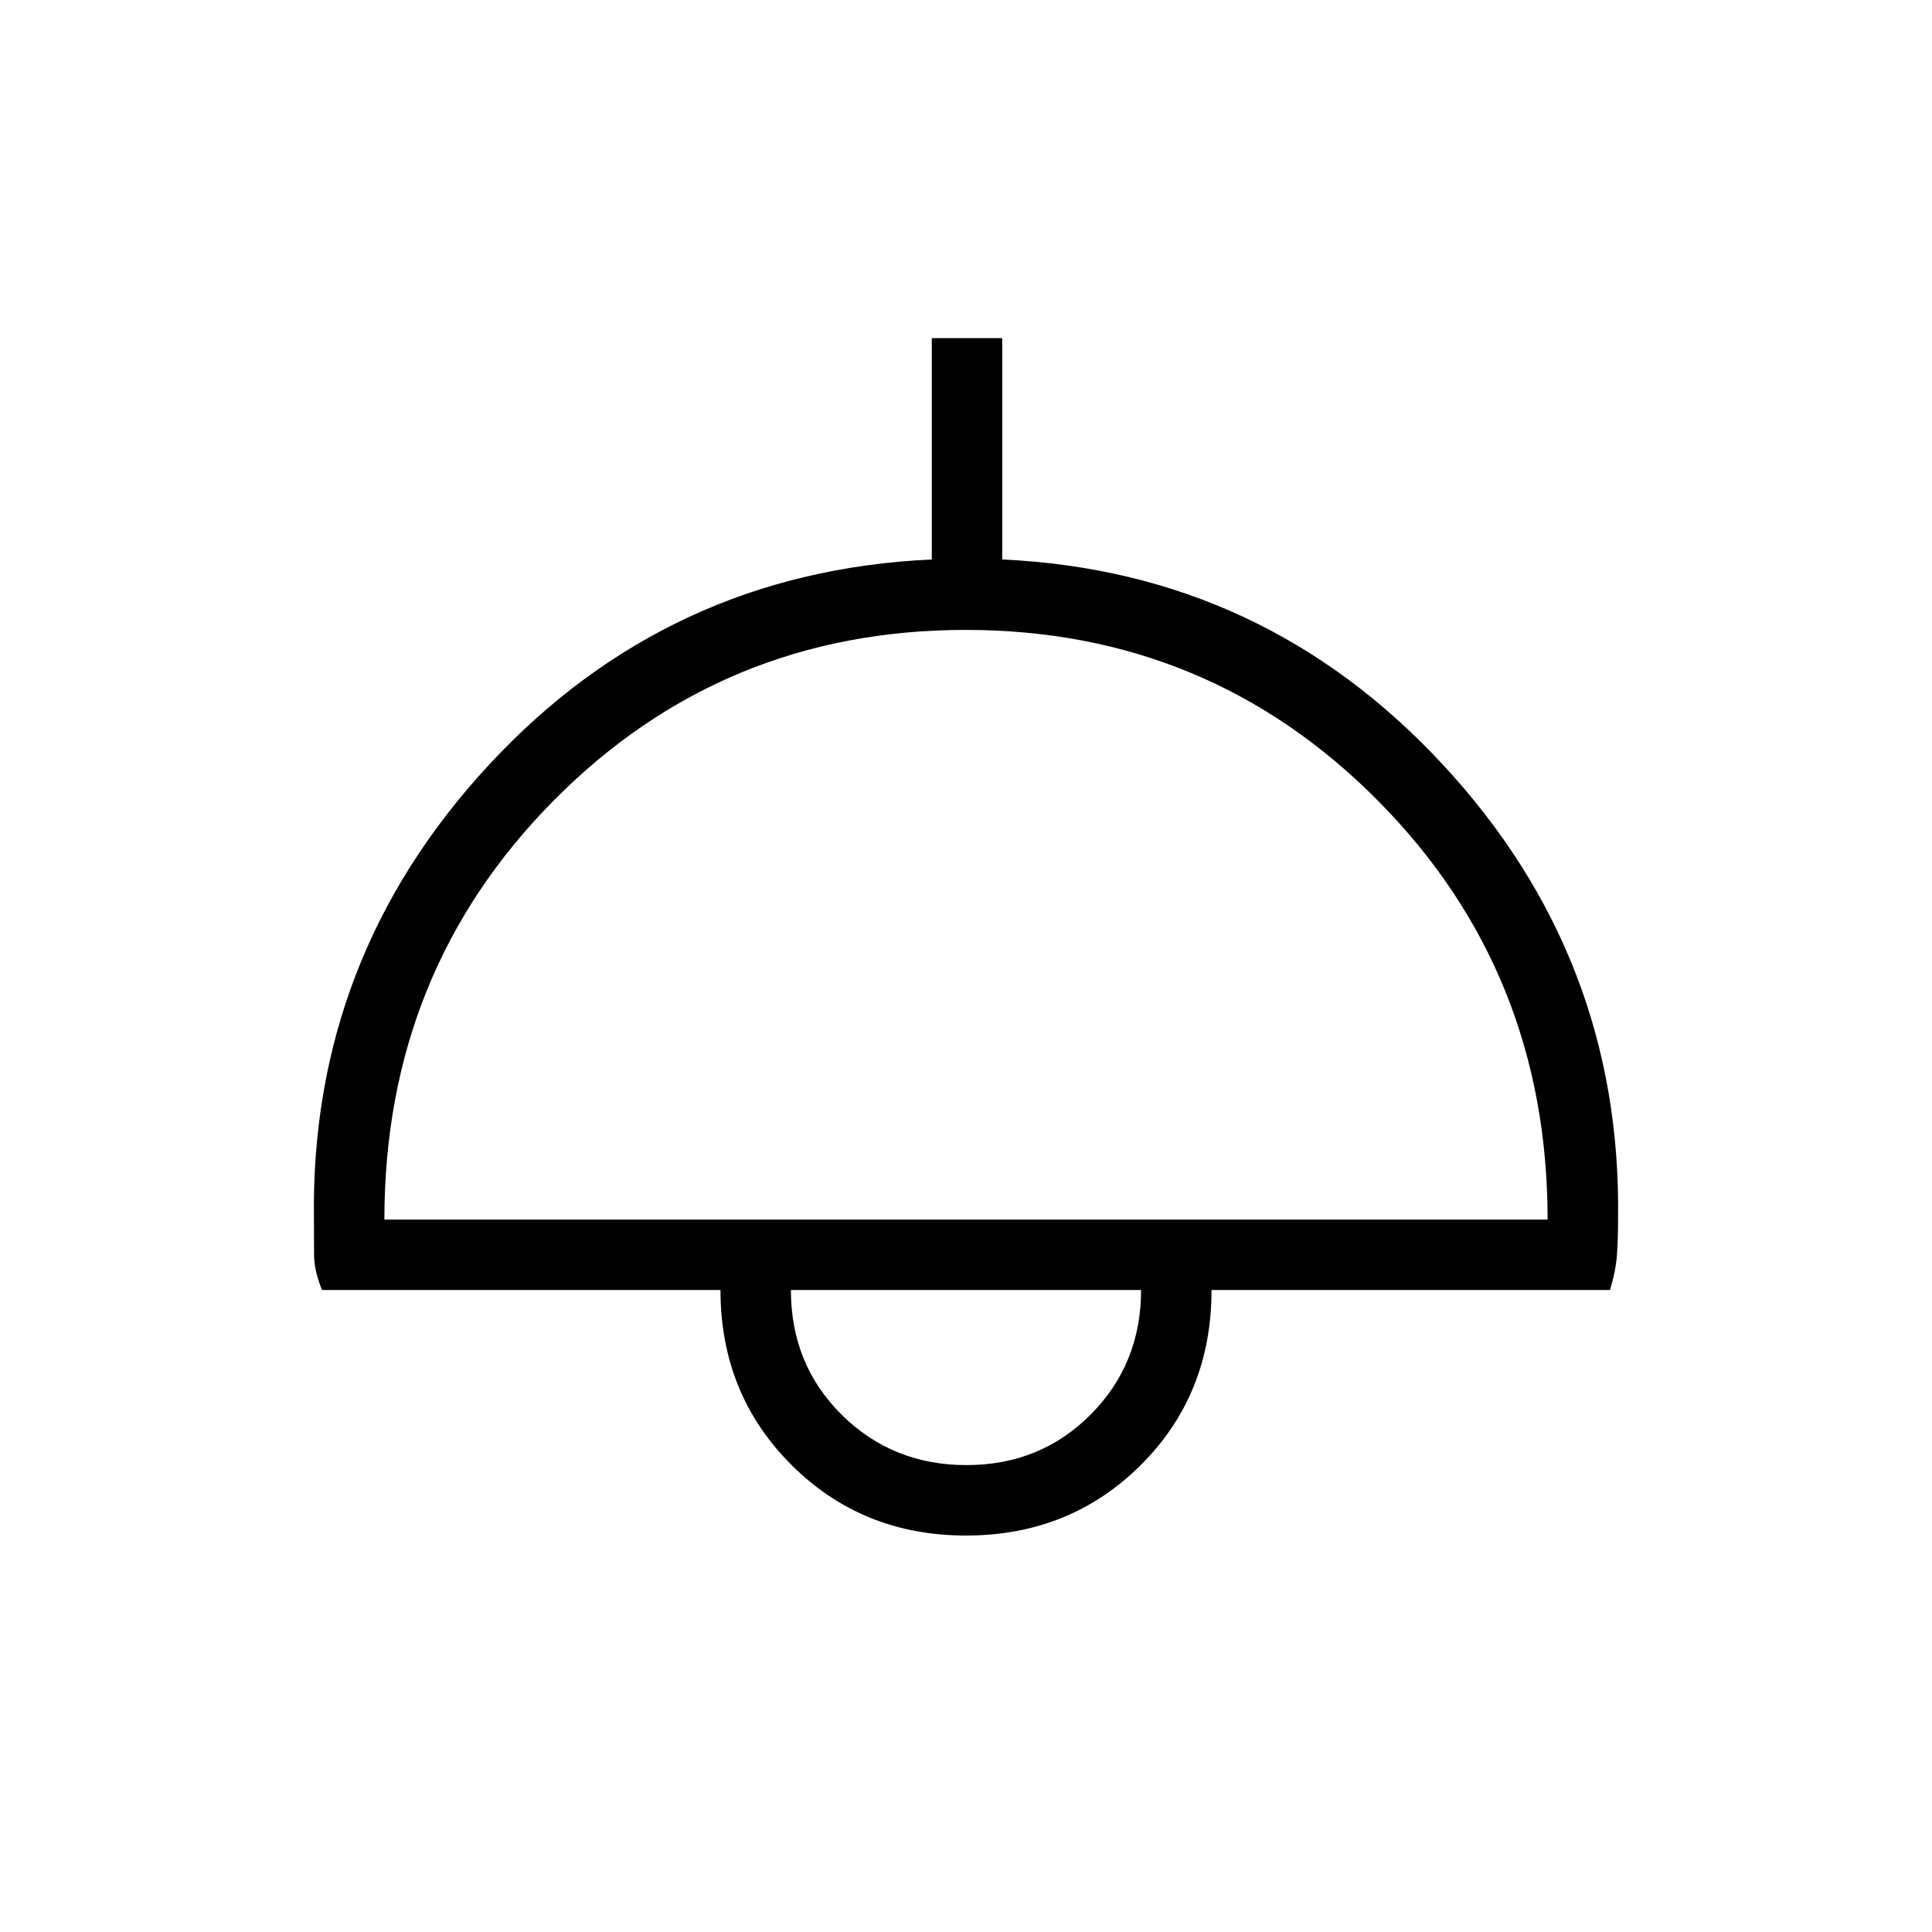 <svg xmlns="http://www.w3.org/2000/svg" height="48" viewBox="0 -960 960 960" width="48"><path d="M480-197q-51.64 0-86.82-35.18Q358-267.36 358-319H160q-3.89-9.6-3.94-17.28-.06-7.67-.06-17.72-2-130 87-226t220-102v-110h35v110q130 6 219 102t87 226q0 10.05-.56 17.72-.55 7.68-3.44 17.28H602q0 52-35.18 87T480-197ZM191-354h578q0-123-84.17-208t-205-85Q359-647 275-562.09 191-477.17 191-354Zm289.25 122Q517-232 542-257.17q25-25.18 25-61.83H393q0 37 25.25 62t62 25Zm-.25-87Z"/></svg>